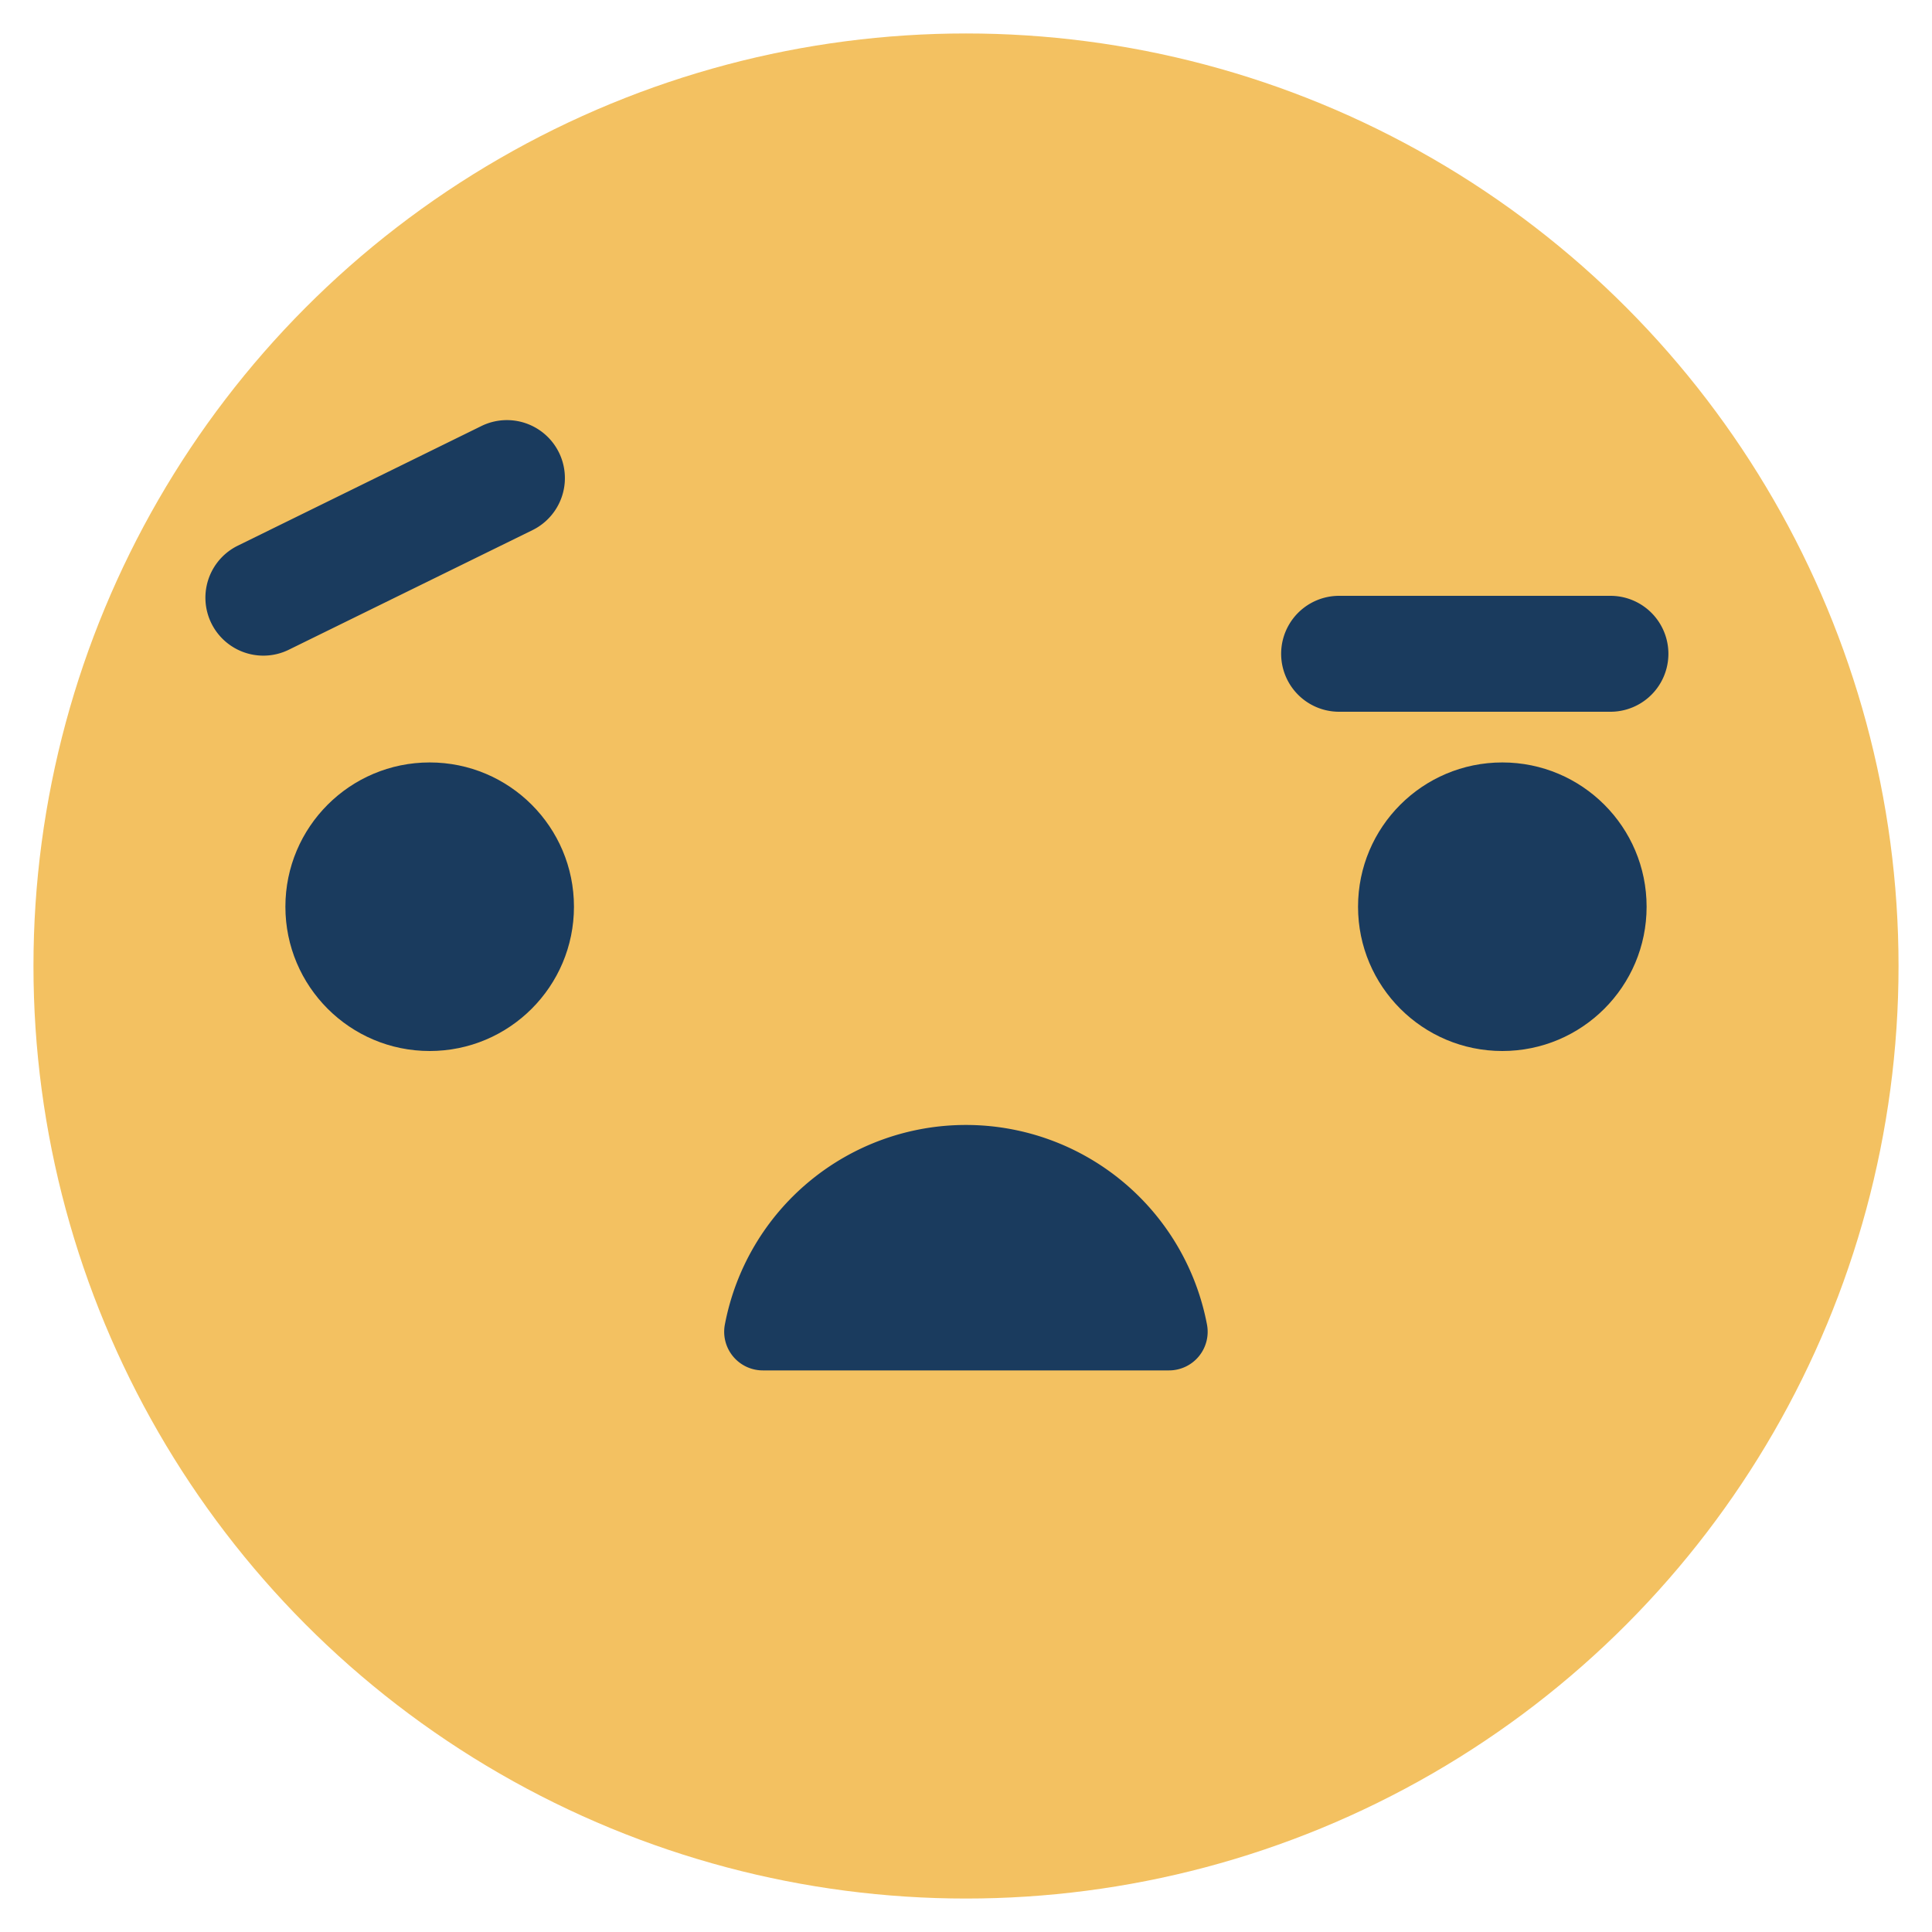 <svg id="Layer_1" data-name="Layer 1" xmlns="http://www.w3.org/2000/svg" viewBox="0 0 250 250"><defs><style>.cls-1{fill:#f3c161;}.cls-2{fill:#1a3b5e;}</style></defs><title>Emoji-Party-Pack</title><circle class="cls-1" cx="125" cy="125" r="120.67"/><circle class="cls-2" cx="55.6" cy="117.33" r="18.67"/><circle class="cls-2" cx="194.4" cy="117.33" r="18.67"/><path class="cls-2" d="M34.08,84.84a7.5,7.5,0,0,1-3.31-14.23L62.29,55.13A7.5,7.5,0,0,1,68.9,68.6L37.38,84.07A7.46,7.46,0,0,1,34.08,84.84Z"/><path class="cls-2" d="M208.39,92.1H173.28a7.5,7.5,0,0,1,0-15h35.11A7.5,7.5,0,0,1,208.39,92.1Z"/><path class="cls-2" d="M151.27,177.33a5,5,0,0,0,4.9-6,31.75,31.75,0,0,0-62.36,0,5,5,0,0,0,4.9,6h52.55Z"/></svg>